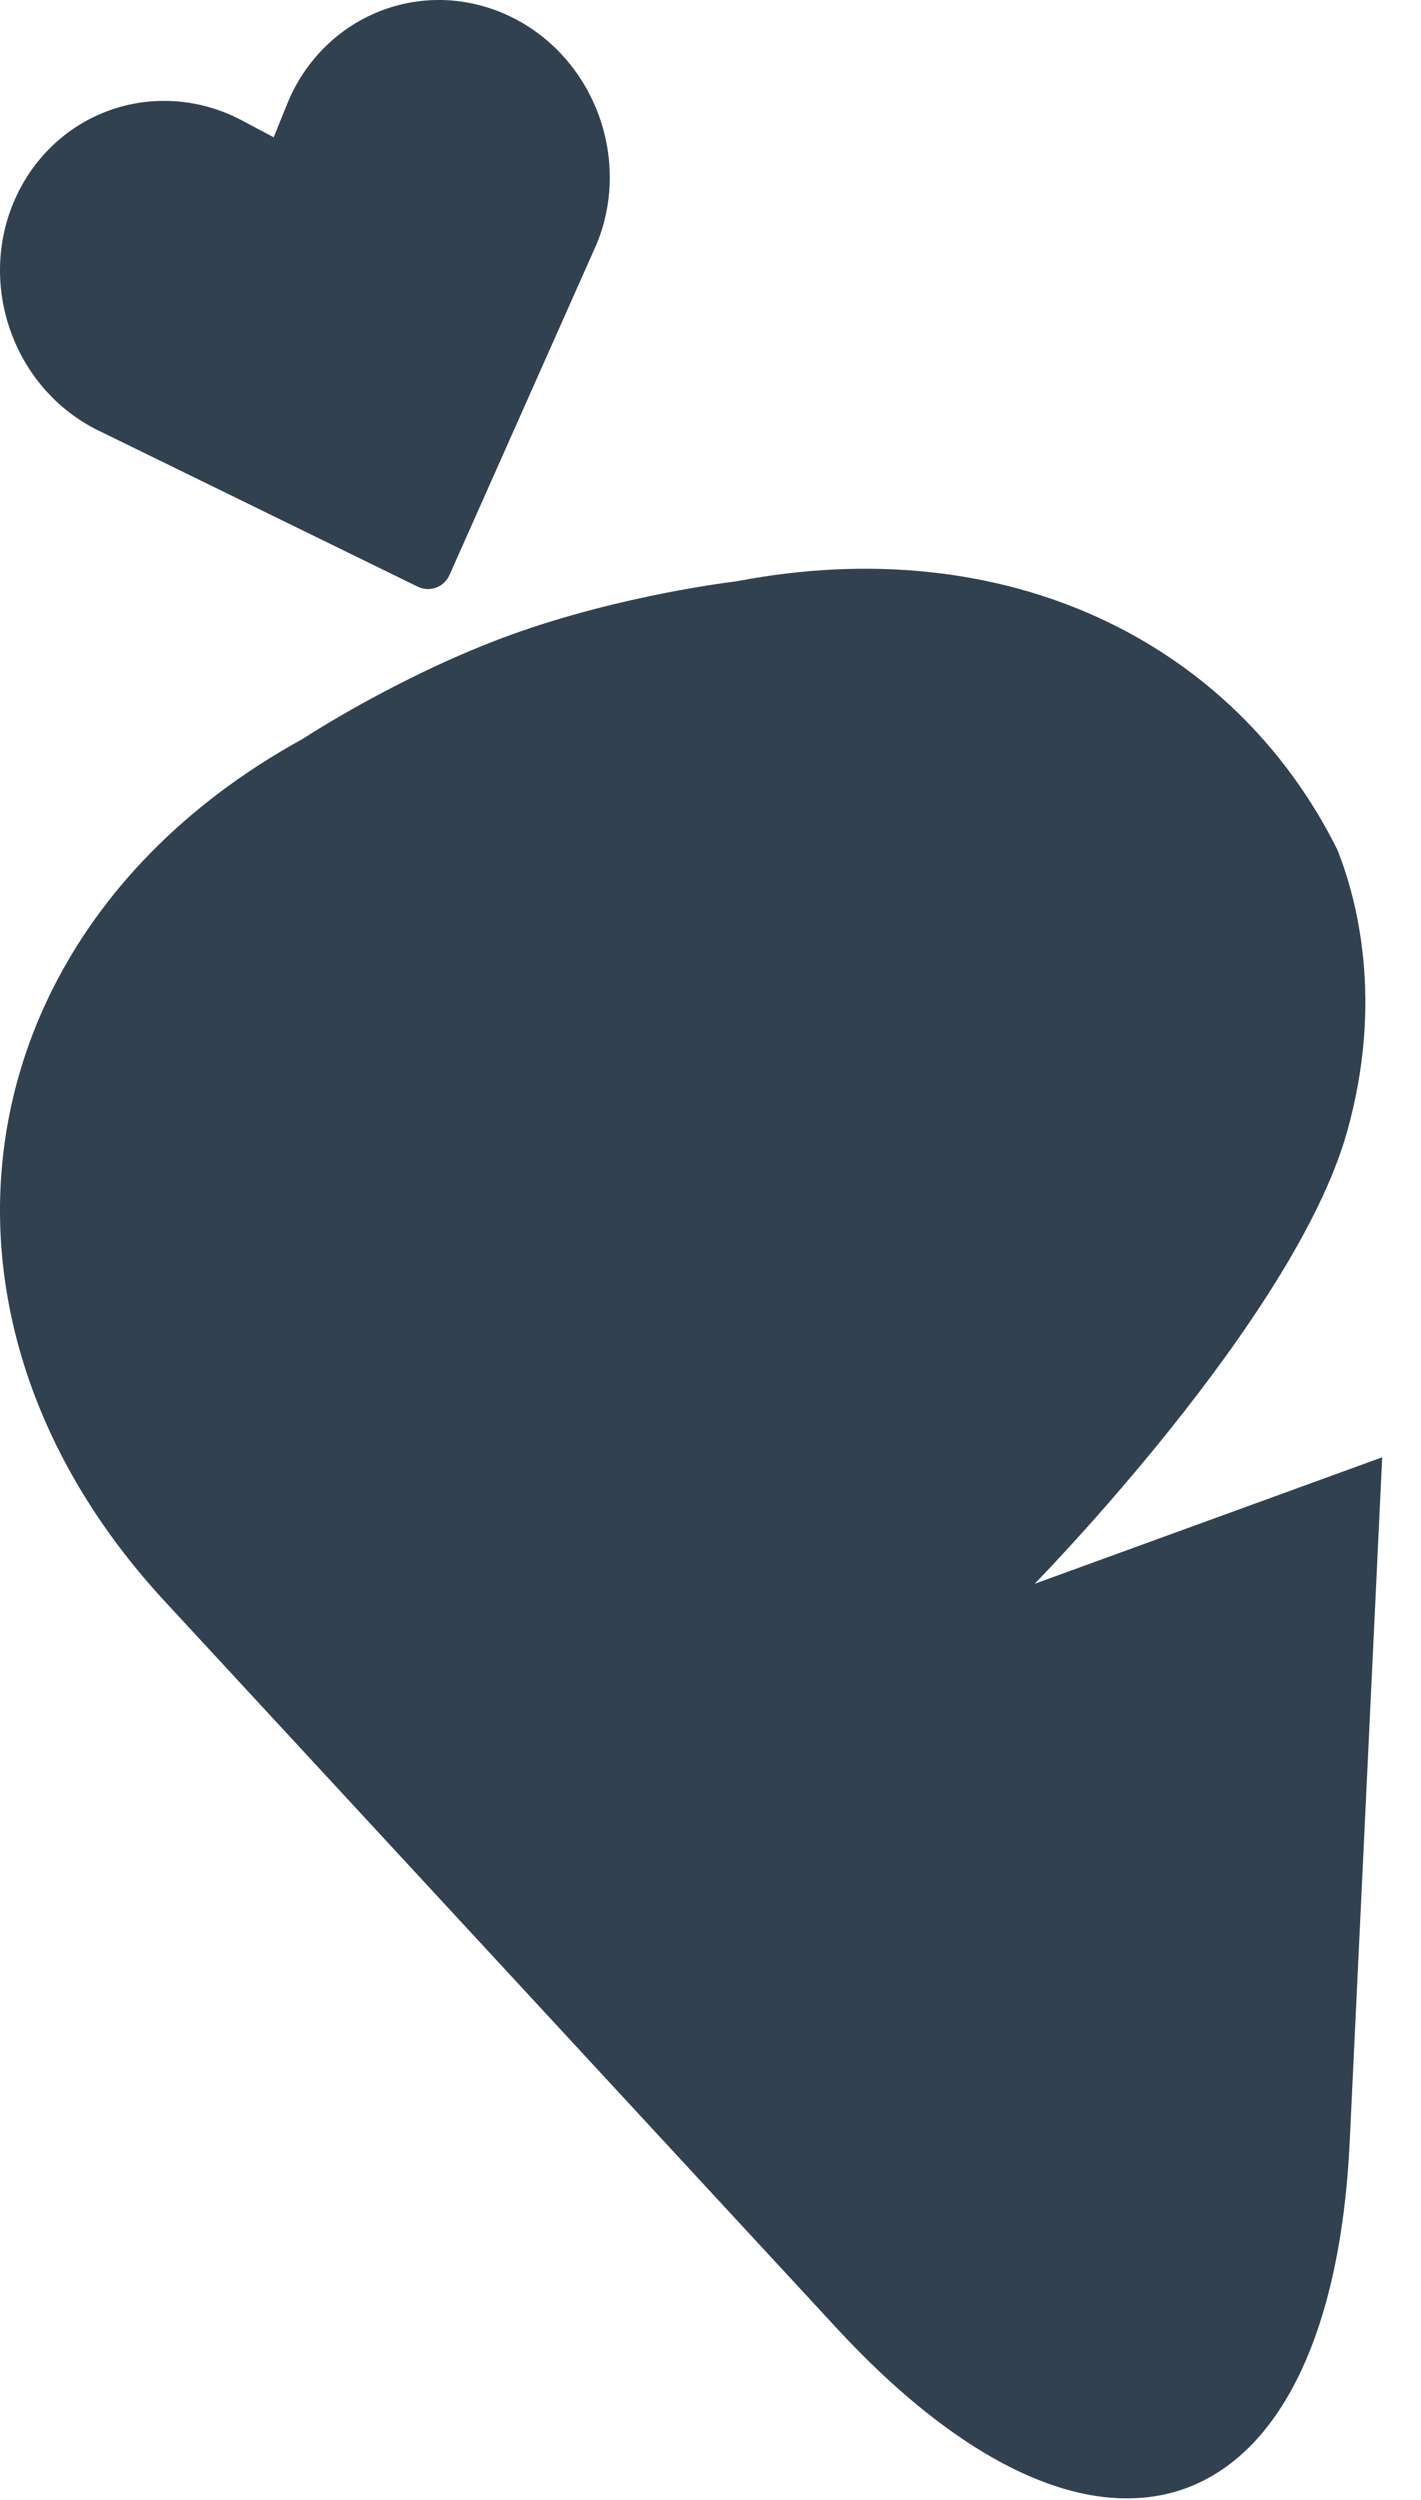 <?xml version="1.0" encoding="UTF-8"?>
<svg width="29px" height="51px" viewBox="0 0 29 51" version="1.1" xmlns="http://www.w3.org/2000/svg" xmlns:xlink="http://www.w3.org/1999/xlink">
    <!-- Generator: Sketch 52.5 (67469) - http://www.bohemiancoding.com/sketch -->
    <title>Carrot</title>
    <desc>Created with Sketch.</desc>
    <g id="Website" stroke="none" stroke-width="1" fill="none" fill-rule="evenodd">
        <g id="Pricing-(Dec.-20)" transform="translate(-1240, -711)" fill="#314150">
            <g id="Group-5" transform="translate(1063, 558)">
                <g id="Group-6" transform="translate(141, 128)">
                    <g id="Carrot" transform="translate(36, 25)">
                        <g id="Group-3">
                            <path d="M10.338,0.301 C9.532,-0.063 8.638,-0.098 7.821,0.202 C6.939,0.525 6.227,1.22 5.865,2.11 L5.585,2.801 L4.93,2.453 C4.086,2.006 3.097,1.935 2.216,2.258 C1.399,2.558 0.736,3.165 0.35,3.967 C-0.481,5.699 0.219,7.838 1.912,8.735 C1.916,8.738 1.921,8.74 1.926,8.743 L8.522,11.968 C8.646,12.029 8.781,12.032 8.899,11.989 C9.018,11.946 9.119,11.855 9.175,11.728 L12.175,4.982 C12.178,4.977 12.18,4.971 12.182,4.966 C12.907,3.183 12.08,1.09 10.338,0.301" id="Fill-2"></path>
                            <path d="M15.024,11.861 C15.024,11.861 12.689,12.13 10.412,12.957 C8.135,13.785 6.173,15.078 6.173,15.078 C-0.799,18.91 -2.046,26.821 3.358,32.665 L17.076,47.501 C22.475,53.34 27.167,51.642 27.545,43.696 L28.208,29.732 L21.114,32.313 C21.114,32.313 26.41,26.922 27.488,23.102 C28.244,20.424 27.693,18.344 27.295,17.34 C25.185,13.099 20.551,10.799 15.024,11.861 Z" id="Fill-4"></path>
                        </g>
                    </g>
                </g>
            </g>
        </g>
    </g>
</svg>